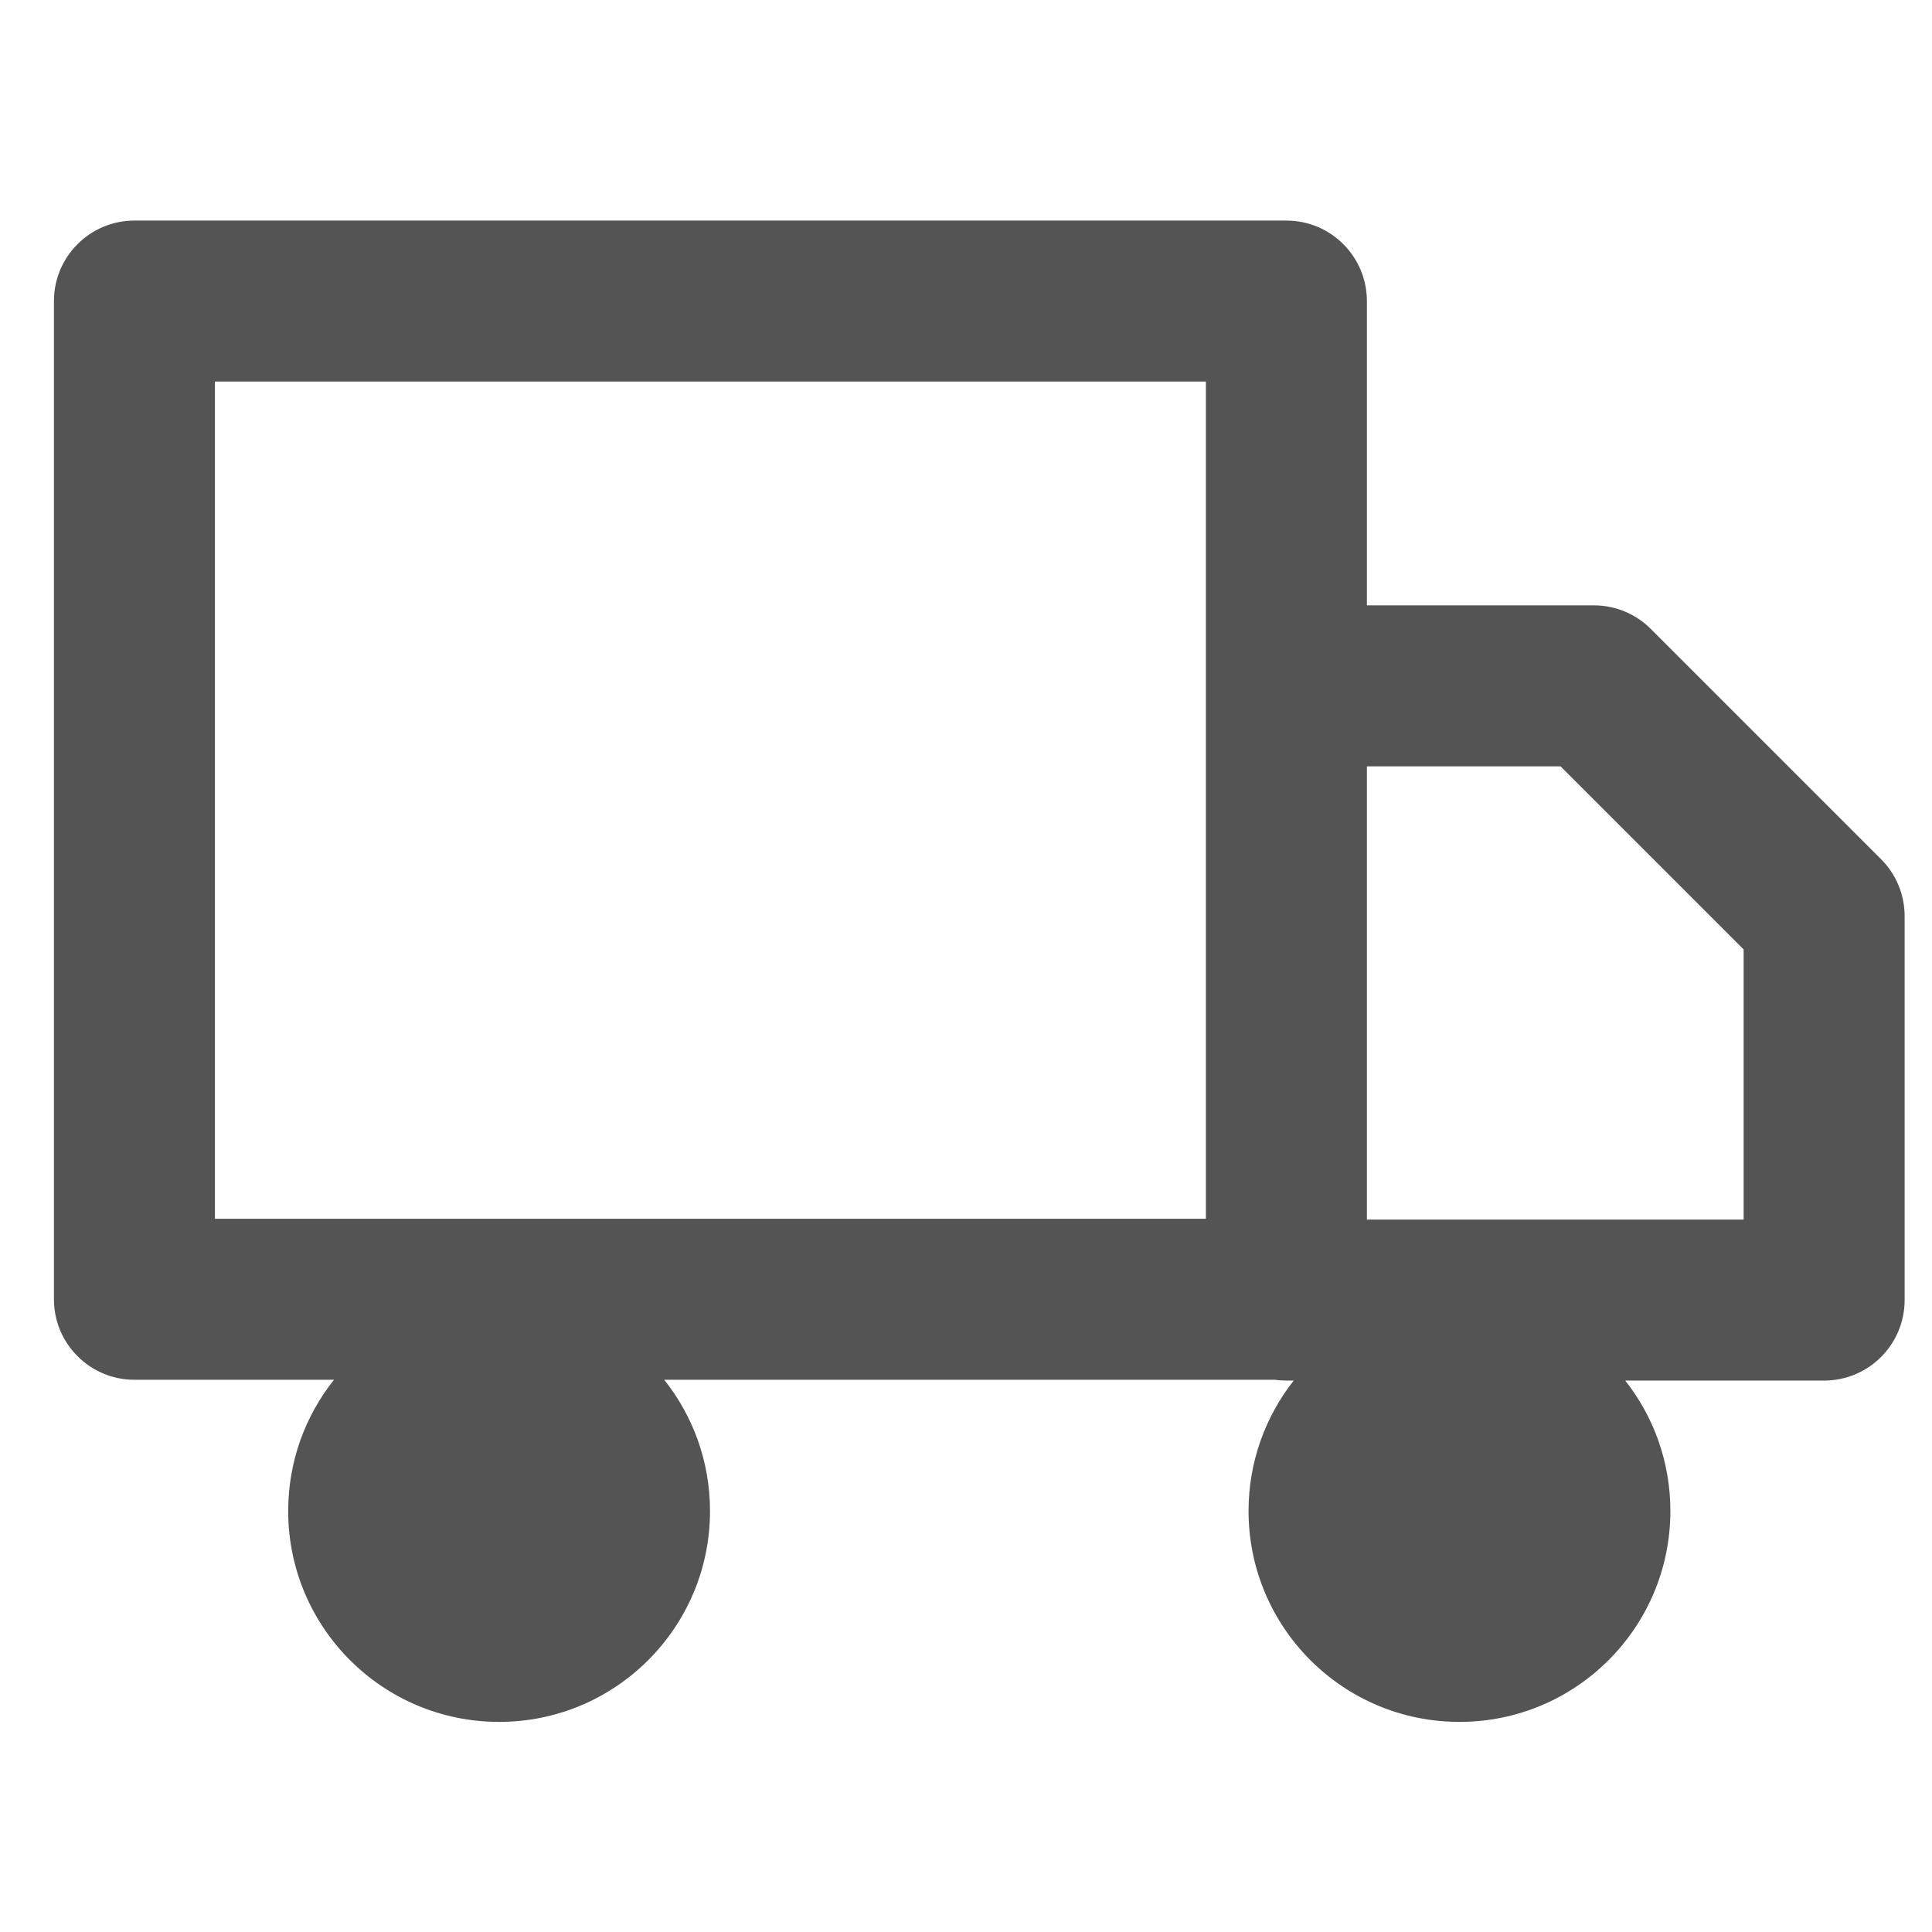 <svg width="24" height="24" viewBox="0 0 24 24" fill="none" xmlns="http://www.w3.org/2000/svg">
<path fill-rule="evenodd" clip-rule="evenodd" d="M1.67 2.74C1.118 2.74 0.67 3.188 0.67 3.74V16.14C0.67 16.692 1.118 17.14 1.67 17.14H4.149C3.793 17.587 3.58 18.154 3.58 18.77C3.58 20.217 4.753 21.39 6.2 21.39C7.647 21.39 8.82 20.217 8.82 18.77C8.82 18.154 8.607 17.587 8.251 17.14H15.838C15.884 17.147 15.932 17.15 15.98 17.15H16.071C15.72 17.596 15.51 18.158 15.51 18.77C15.51 20.217 16.683 21.39 18.13 21.39C19.577 21.39 20.75 20.217 20.75 18.77C20.75 18.158 20.541 17.596 20.189 17.15H22.66C23.212 17.15 23.66 16.702 23.66 16.15V11.38C23.66 11.115 23.555 10.86 23.367 10.673L20.507 7.813C20.32 7.625 20.065 7.52 19.8 7.52H16.98V3.74C16.98 3.188 16.532 2.74 15.98 2.74H1.67ZM16.98 9.52V15.15H21.66V11.794L19.386 9.52H16.98ZM14.98 8.518V4.74H2.67V15.14H14.98L14.98 8.52L14.98 8.518Z" fill="#545454"/>
</svg>
